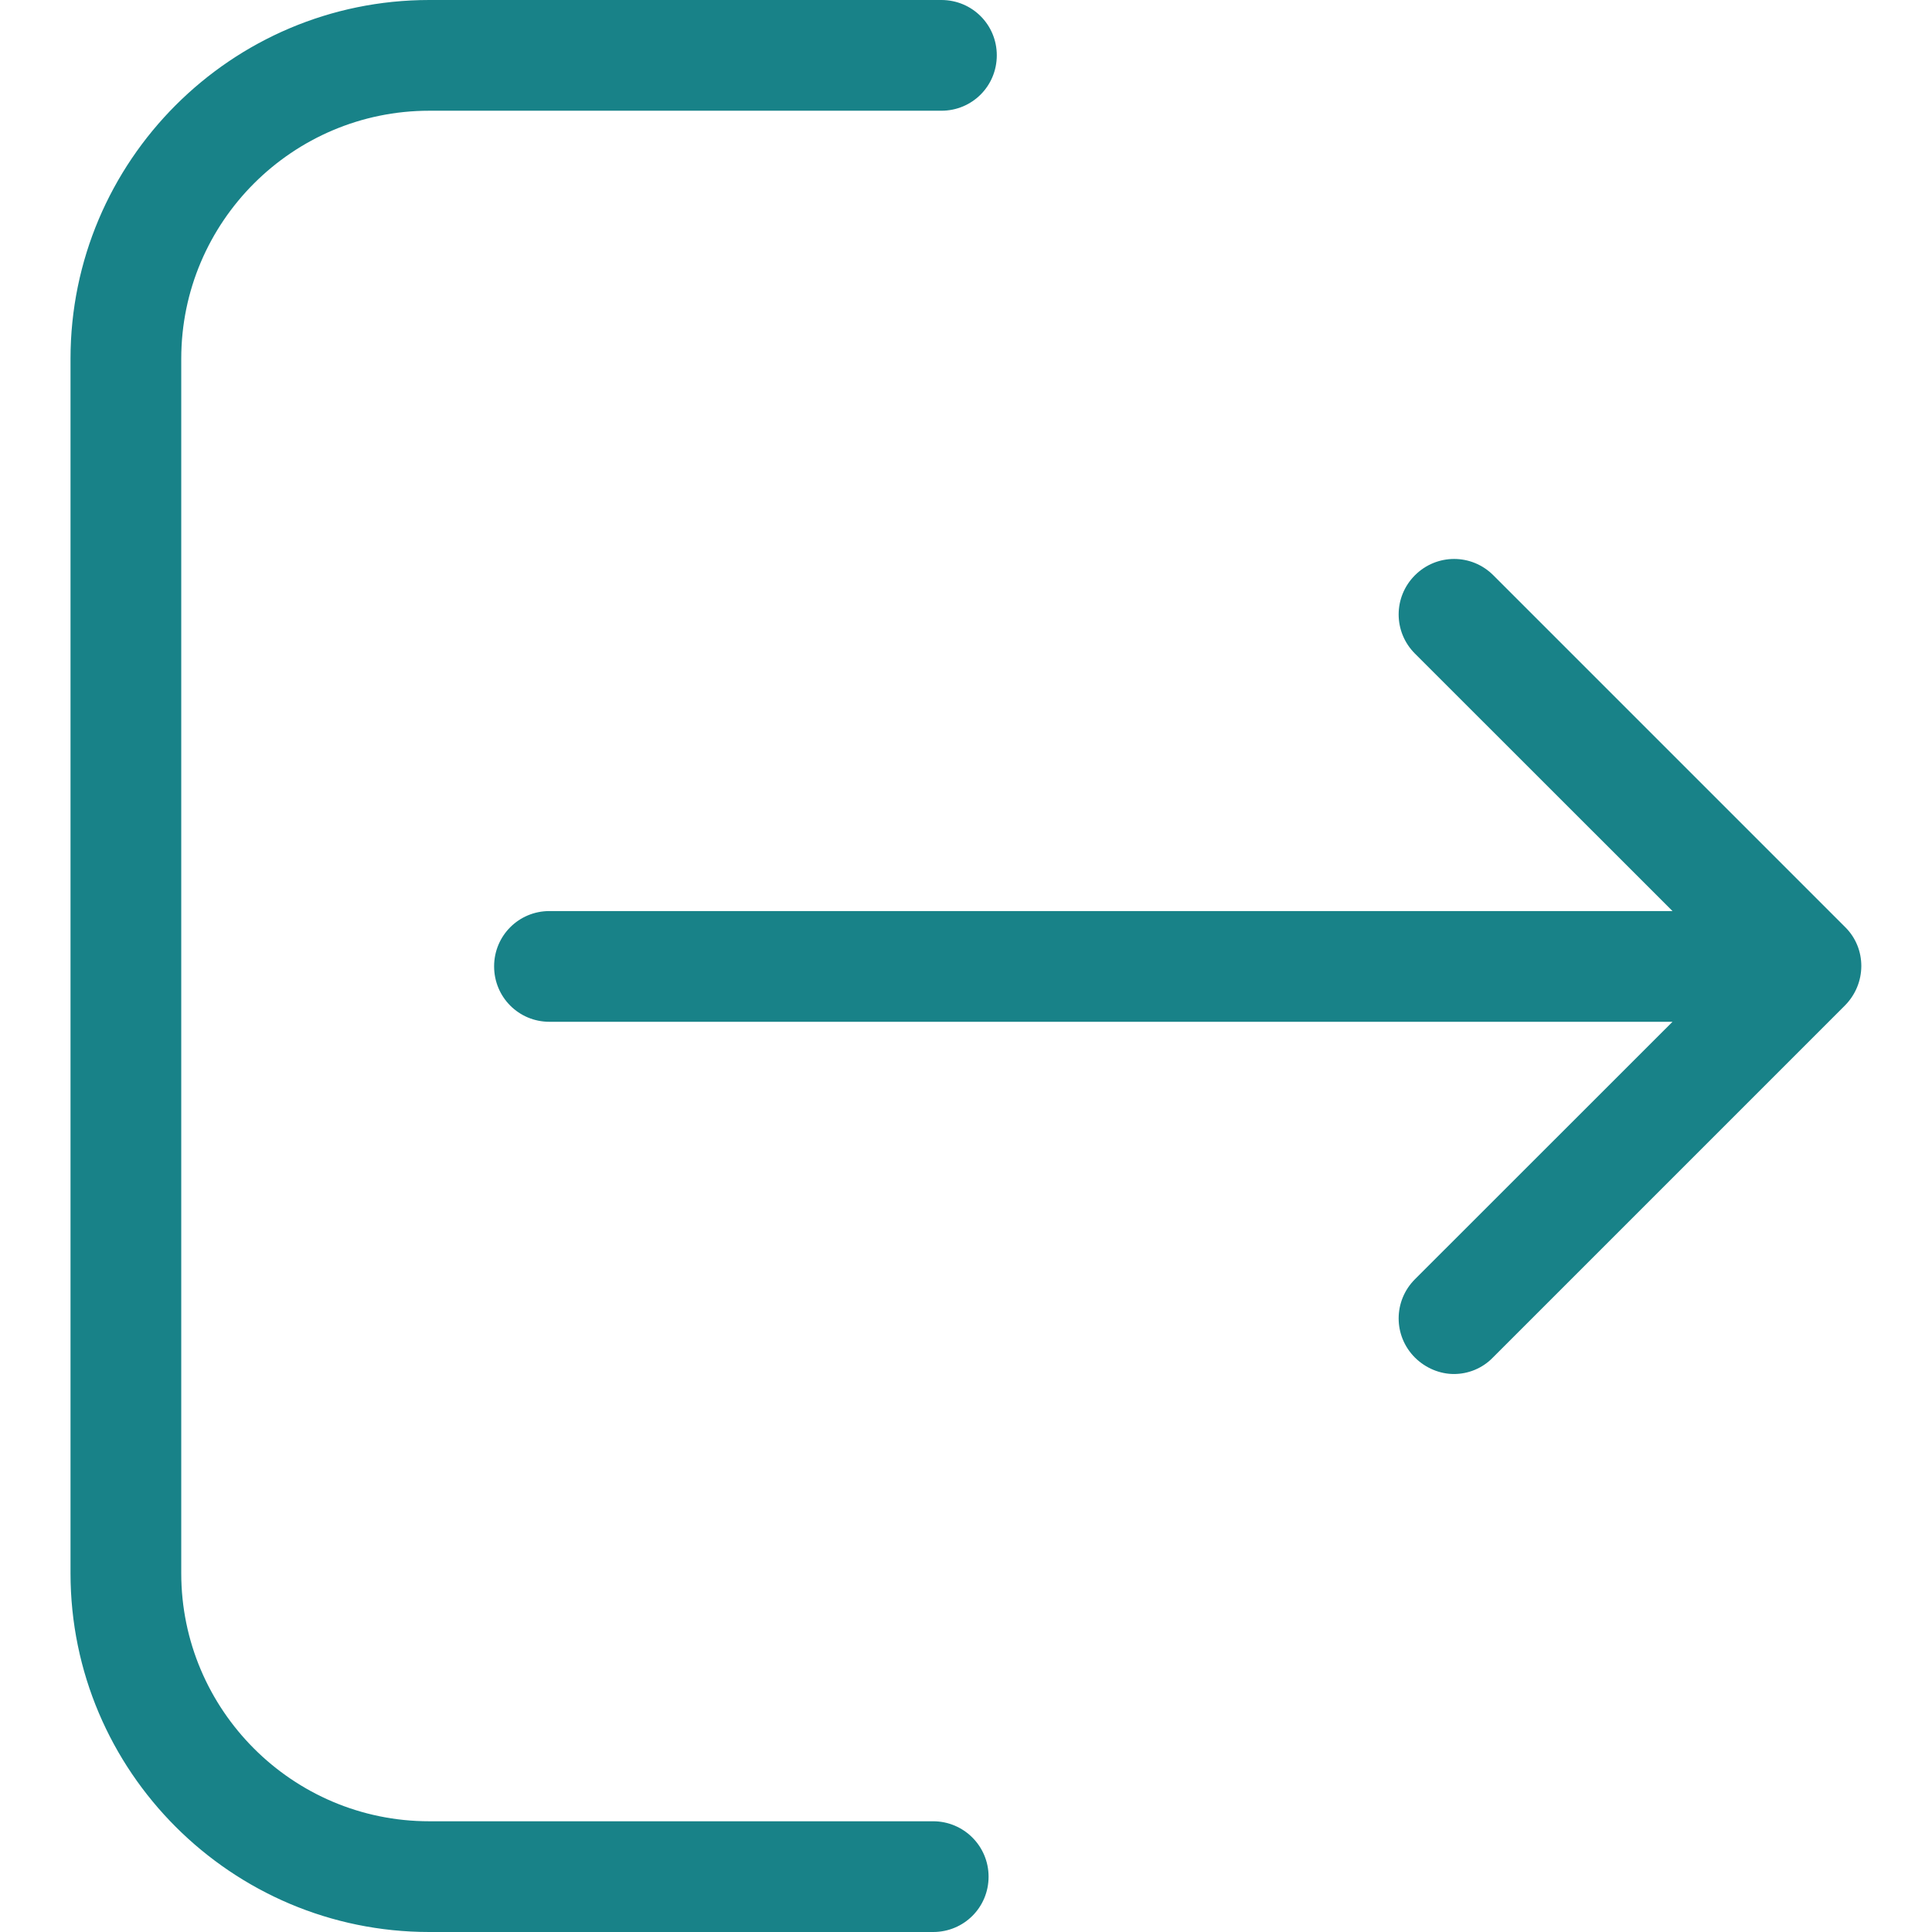 <svg width="16" height="16" viewBox="0 0 16 16" fill="none" xmlns="http://www.w3.org/2000/svg">
<path d="M7.728 15.083H3.555C2.421 15.083 1.501 14.16 1.501 13.029V2.971C1.501 1.837 2.424 0.917 3.555 0.917H7.796C8.051 0.917 8.255 0.713 8.255 0.458C8.255 0.204 8.051 0 7.796 0H3.555C1.915 0 0.584 1.334 0.584 2.971V13.029C0.584 14.669 1.918 16 3.555 16H7.728C7.983 16 8.187 15.796 8.187 15.542C8.187 15.287 7.98 15.083 7.728 15.083Z" fill="#188288"/>
<path d="M15.28 7.677L12.367 4.764C12.187 4.584 11.898 4.584 11.718 4.764C11.538 4.944 11.538 5.233 11.718 5.413L13.851 7.545H4.55C4.296 7.545 4.092 7.749 4.092 8.003C4.092 8.258 4.296 8.462 4.55 8.462H13.851L11.718 10.594C11.538 10.774 11.538 11.063 11.718 11.243C11.807 11.331 11.925 11.379 12.041 11.379C12.156 11.379 12.275 11.334 12.363 11.243L15.277 8.329C15.46 8.146 15.46 7.854 15.28 7.677Z" fill="#188288"/>
</svg>
